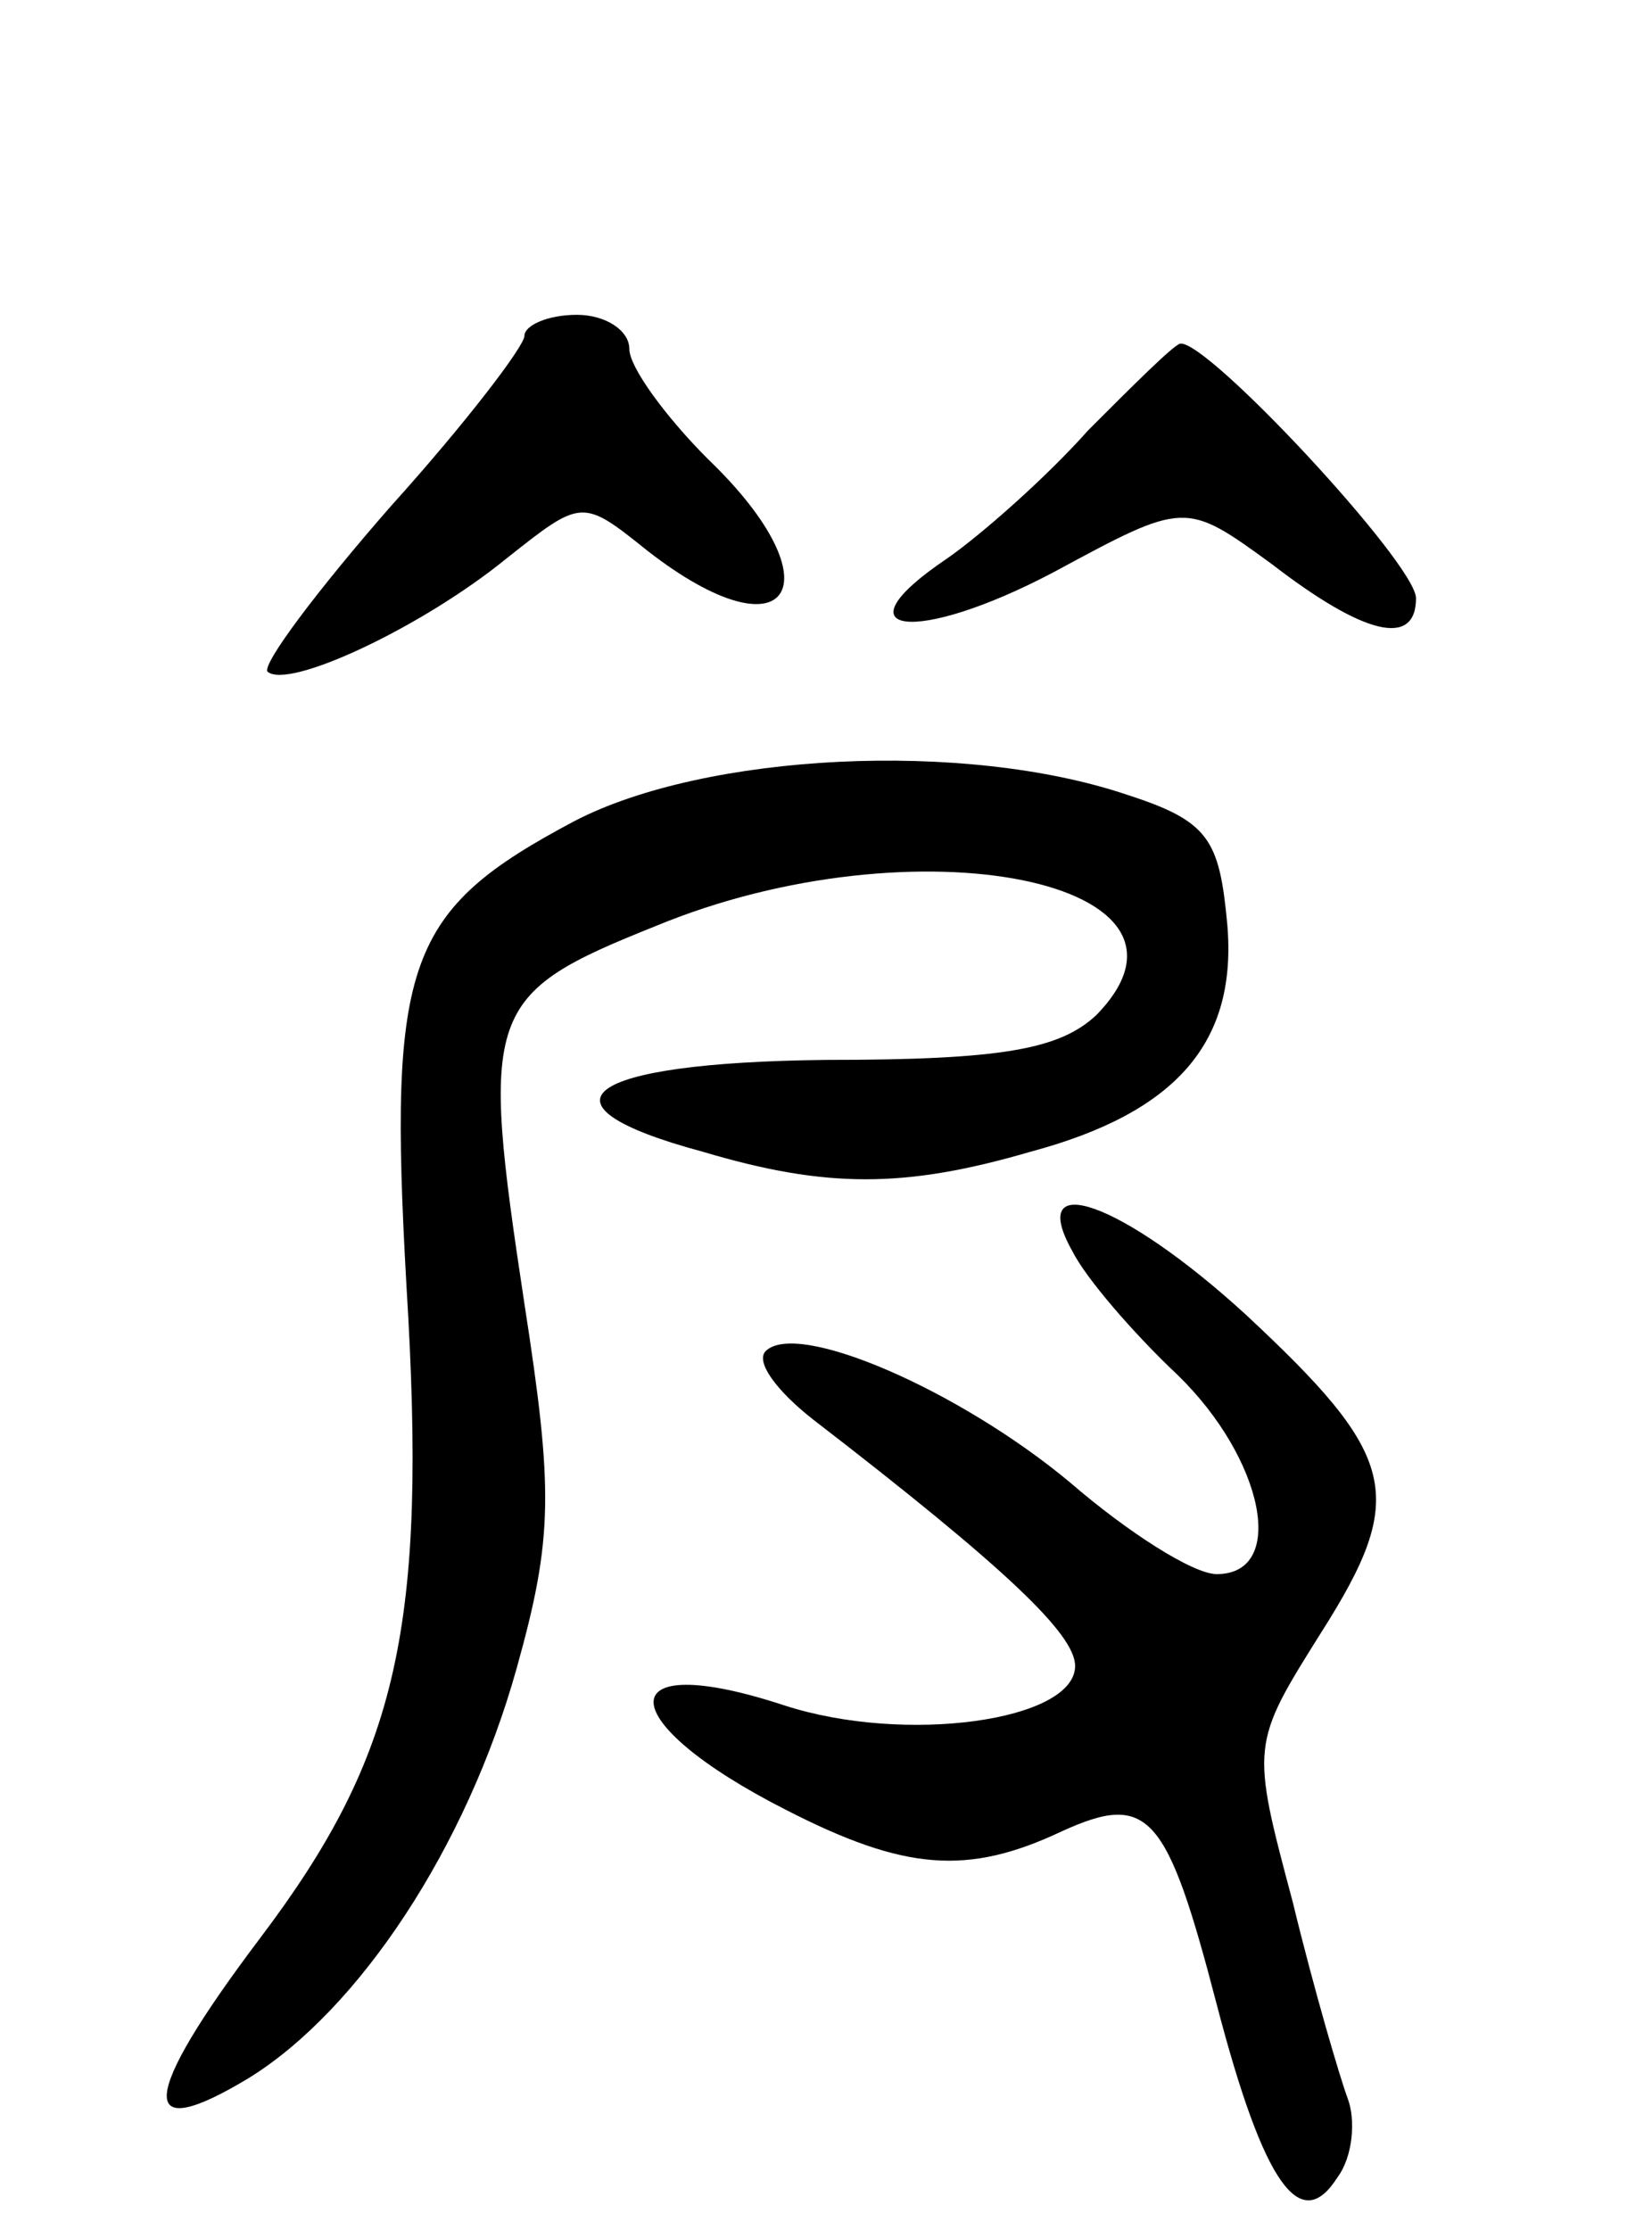 <svg version="1.0" xmlns="http://www.w3.org/2000/svg"
 width="63pt" height="85pt" viewBox="0 0 63 85"
 preserveAspectRatio="xMidYMid meet">
<g transform="translate(0,85) scale(0.1,-0.1)"
fill="#000000" stroke="none">
<path d="M200 722 c0 -4 -23 -34 -51 -65 -28 -32 -49 -60 -47 -63 8 -7 59 17
91 43 29 23 29 23 54 3 54 -42 73 -13 23 35 -16 16 -30 35 -30 42 0 7 -9 13
-20 13 -11 0 -20 -4 -20 -8z"/>
<path d="M415 686 c-16 -18 -41 -40 -54 -49 -43 -29 -12 -33 41 -5 50 27 50
27 83 3 35 -27 55 -32 55 -13 0 13 -80 99 -90 97 -3 -1 -18 -16 -35 -33z"/>
<path d="M219 537 c-64 -34 -71 -53 -64 -177 8 -130 -3 -179 -56 -249 -46 -61
-47 -79 -4 -53 42 26 83 88 102 156 14 50 14 68 3 139 -17 112 -15 118 50 144
99 41 218 17 168 -34 -14 -13 -36 -17 -103 -17 -93 -1 -114 -17 -47 -35 47
-14 77 -14 125 0 56 15 79 42 75 87 -3 32 -7 39 -38 49 -62 21 -161 16 -211
-10z"/>
<path d="M409 373 c5 -10 23 -31 40 -47 33 -32 42 -76 15 -76 -9 0 -34 16 -56
35 -42 35 -104 62 -116 50 -4 -4 4 -15 18 -26 74 -57 100 -82 100 -94 0 -21
-65 -30 -111 -15 -67 22 -66 -6 1 -40 45 -23 69 -25 105 -8 33 15 40 7 59 -66
18 -69 32 -88 46 -66 6 8 7 22 4 30 -3 8 -13 42 -21 75 -16 60 -16 60 11 103
33 52 29 67 -29 121 -47 43 -84 56 -66 24z"/>
</g>
</svg>
